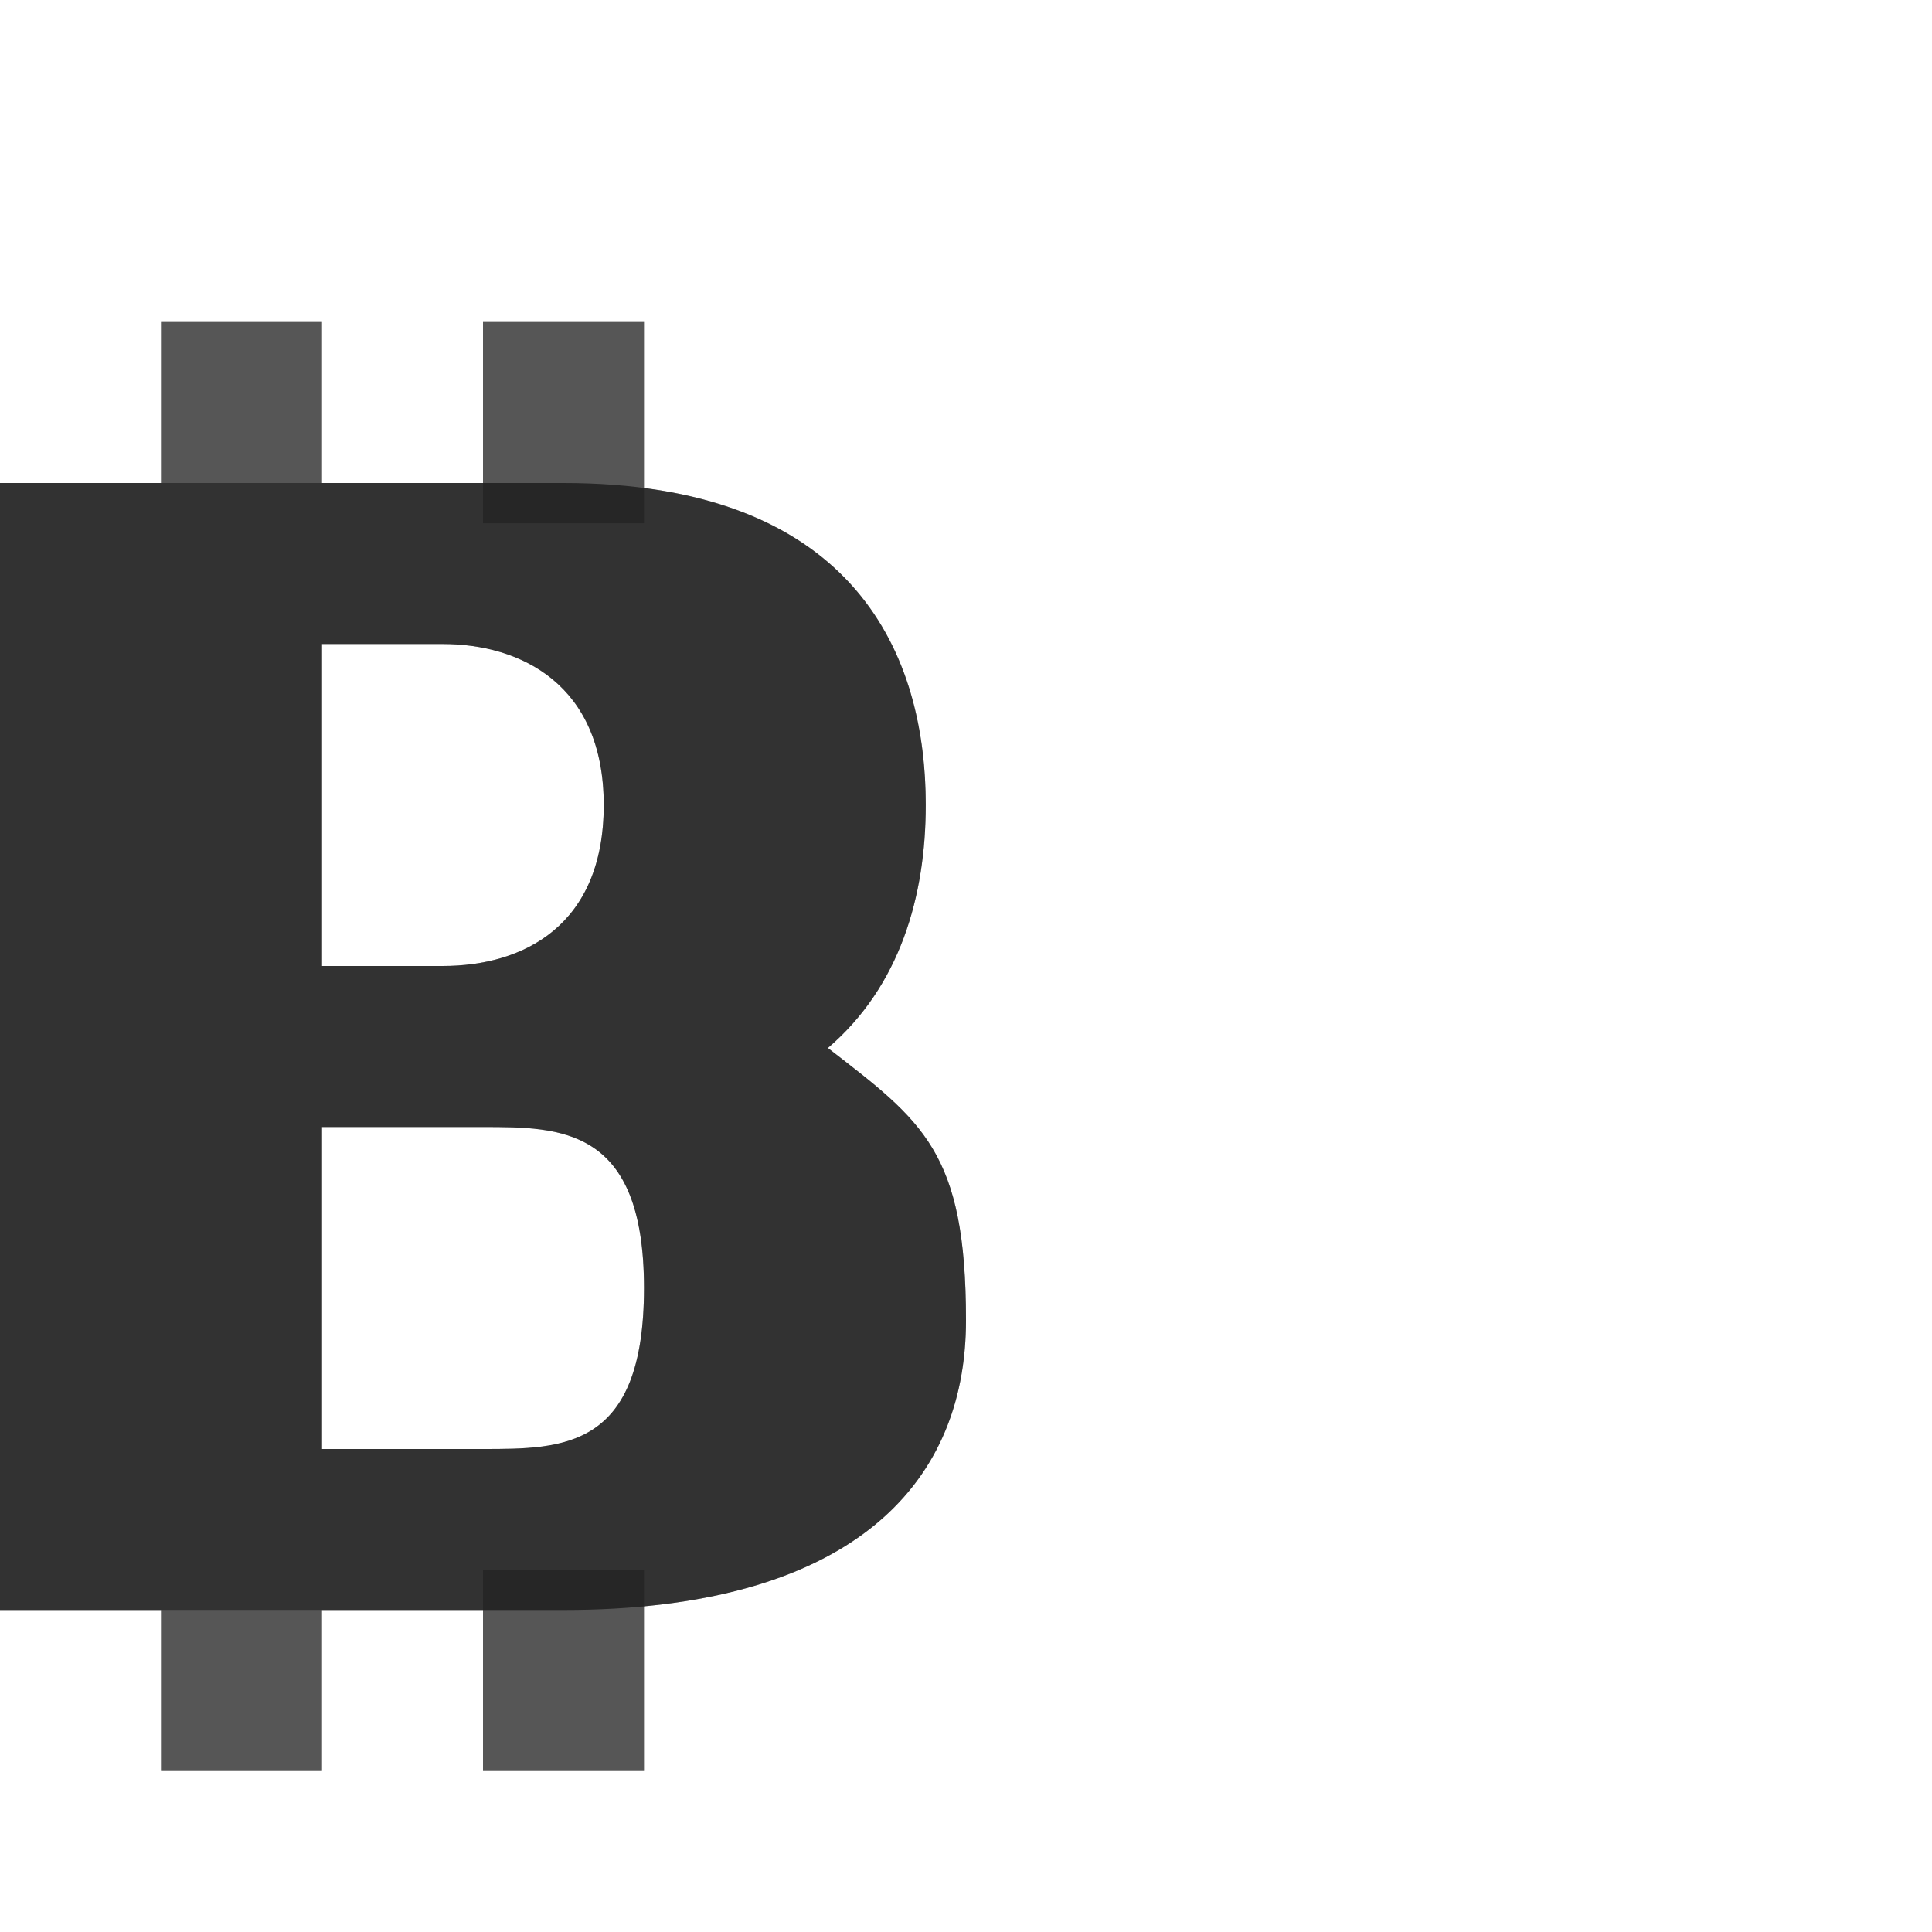 <?xml version="1.0" encoding="UTF-8" standalone="no"?>
<!-- Created with Inkscape (http://www.inkscape.org/) -->

<svg
   width="1200"
   height="1200"
   viewBox="0 0 1200 1200"
   version="1.1"
   id="svg1"
   inkscape:version="1.2.1 (9c6d41e410, 2022-07-14)"
   sodipodi:docname="8383_bitcoin-sign.svg"
   xml:space="preserve"
   xmlns:inkscape="http://www.inkscape.org/namespaces/inkscape"
   xmlns:sodipodi="http://sodipodi.sourceforge.net/DTD/sodipodi-0.dtd"
   xmlns="http://www.w3.org/2000/svg"
   xmlns:svg="http://www.w3.org/2000/svg"><sodipodi:namedview
     id="namedview1"
     pagecolor="#ffffff"
     bordercolor="#000000"
     borderopacity="0.25"
     inkscape:showpageshadow="2"
     inkscape:pageopacity="0.0"
     inkscape:pagecheckerboard="0"
     inkscape:deskcolor="#d1d1d1"
     inkscape:document-units="px"
     showgrid="true"
     inkscape:zoom="0.78606706"
     inkscape:cx="193.36773"
     inkscape:cy="585.1918"
     inkscape:window-width="2560"
     inkscape:window-height="1377"
     inkscape:window-x="1072"
     inkscape:window-y="-8"
     inkscape:window-maximized="1"
     inkscape:current-layer="layer1"
     showguides="false"><inkscape:grid
       id="grid1"
       units="px"
       originx="0"
       originy="0"
       spacingx="25"
       spacingy="25"
       empcolor="#0099e5"
       empopacity="0.302"
       color="#0099e5"
       opacity="0.149"
       empspacing="4"
       dotted="false"
       gridanglex="30"
       gridanglez="30"
       visible="true" /></sodipodi:namedview><defs
     id="defs1" /><g
     inkscape:label="Layer 1"
     inkscape:groupmode="layer"
     id="layer1"><path
       id="path2-8-0"
       style="fill:#000000;fill-opacity:0.555;fill-rule:evenodd;stroke-width:1"
       d="m 0,300 v 700 H 200 350 C 525,1000 600,925 600,820.11 600,715.22 573.168,696.527 514.223,650.924 559.186,612.472 575,556.236 575,500 575,400 525,300 350,300 H 200 Z m 200,100 h 75 c 48.285,0 100,25 100,100 0,75 -50,100 -100,100 h -75 z m 0,300 h 100 c 48.285,0 100,8e-5 100,100 C 400,900 350,900 300,900 H 200 Z"
       sodipodi:nodetypes="cccsscsscccssscccssscc" /><rect
       style="opacity:0.436;fill:#000000;fill-opacity:0.555;stroke-width:4;stroke-linecap:square;paint-order:stroke markers fill"
       id="rect8582"
       width="100"
       height="100"
       x="100"
       y="200" /><rect
       style="opacity:0.436;fill:#000000;fill-opacity:0.555;stroke-width:4;stroke-linecap:square;paint-order:stroke markers fill"
       id="rect8584"
       width="100"
       height="125"
       x="300"
       y="200" /><rect
       style="opacity:0.436;fill:#000000;fill-opacity:0.555;stroke-width:4;stroke-linecap:square;paint-order:stroke markers fill"
       id="rect8586"
       width="100"
       height="100"
       x="100"
       y="1000" /><rect
       style="opacity:0.436;fill:#000000;fill-opacity:0.555;stroke-width:4;stroke-linecap:square;paint-order:stroke markers fill"
       id="rect8588"
       width="100"
       height="125"
       x="300"
       y="975" /><path
       id="path2-8-0-4"
       style="fill:#000000;fill-opacity:0.555;fill-rule:evenodd;stroke-width:1"
       d="M 100 200 L 100 300 L 0 300 L 0 1000 L 100 1000 L 100 1100 L 200 1100 L 200 1000 L 300 1000 L 300 1100 L 400 1100 L 400 997.709 C 539.351 984.488 600 914.392 600 820.109 C 600 715.22 573.168 696.527 514.223 650.924 C 559.186 612.472 575 556.236 575 500 C 575 410.276 534.677 320.606 400 303.113 L 400 200 L 300 200 L 300 300 L 200 300 L 200 200 L 100 200 z M 200 400 L 275 400 C 323.285 400 375 425 375 500 C 375 575 325 600 275 600 L 200 600 L 200 400 z M 200 700 L 300 700 C 348.285 700 400 700 400 800 C 400 900 350 900 300 900 L 200 900 L 200 700 z " /></g></svg>
